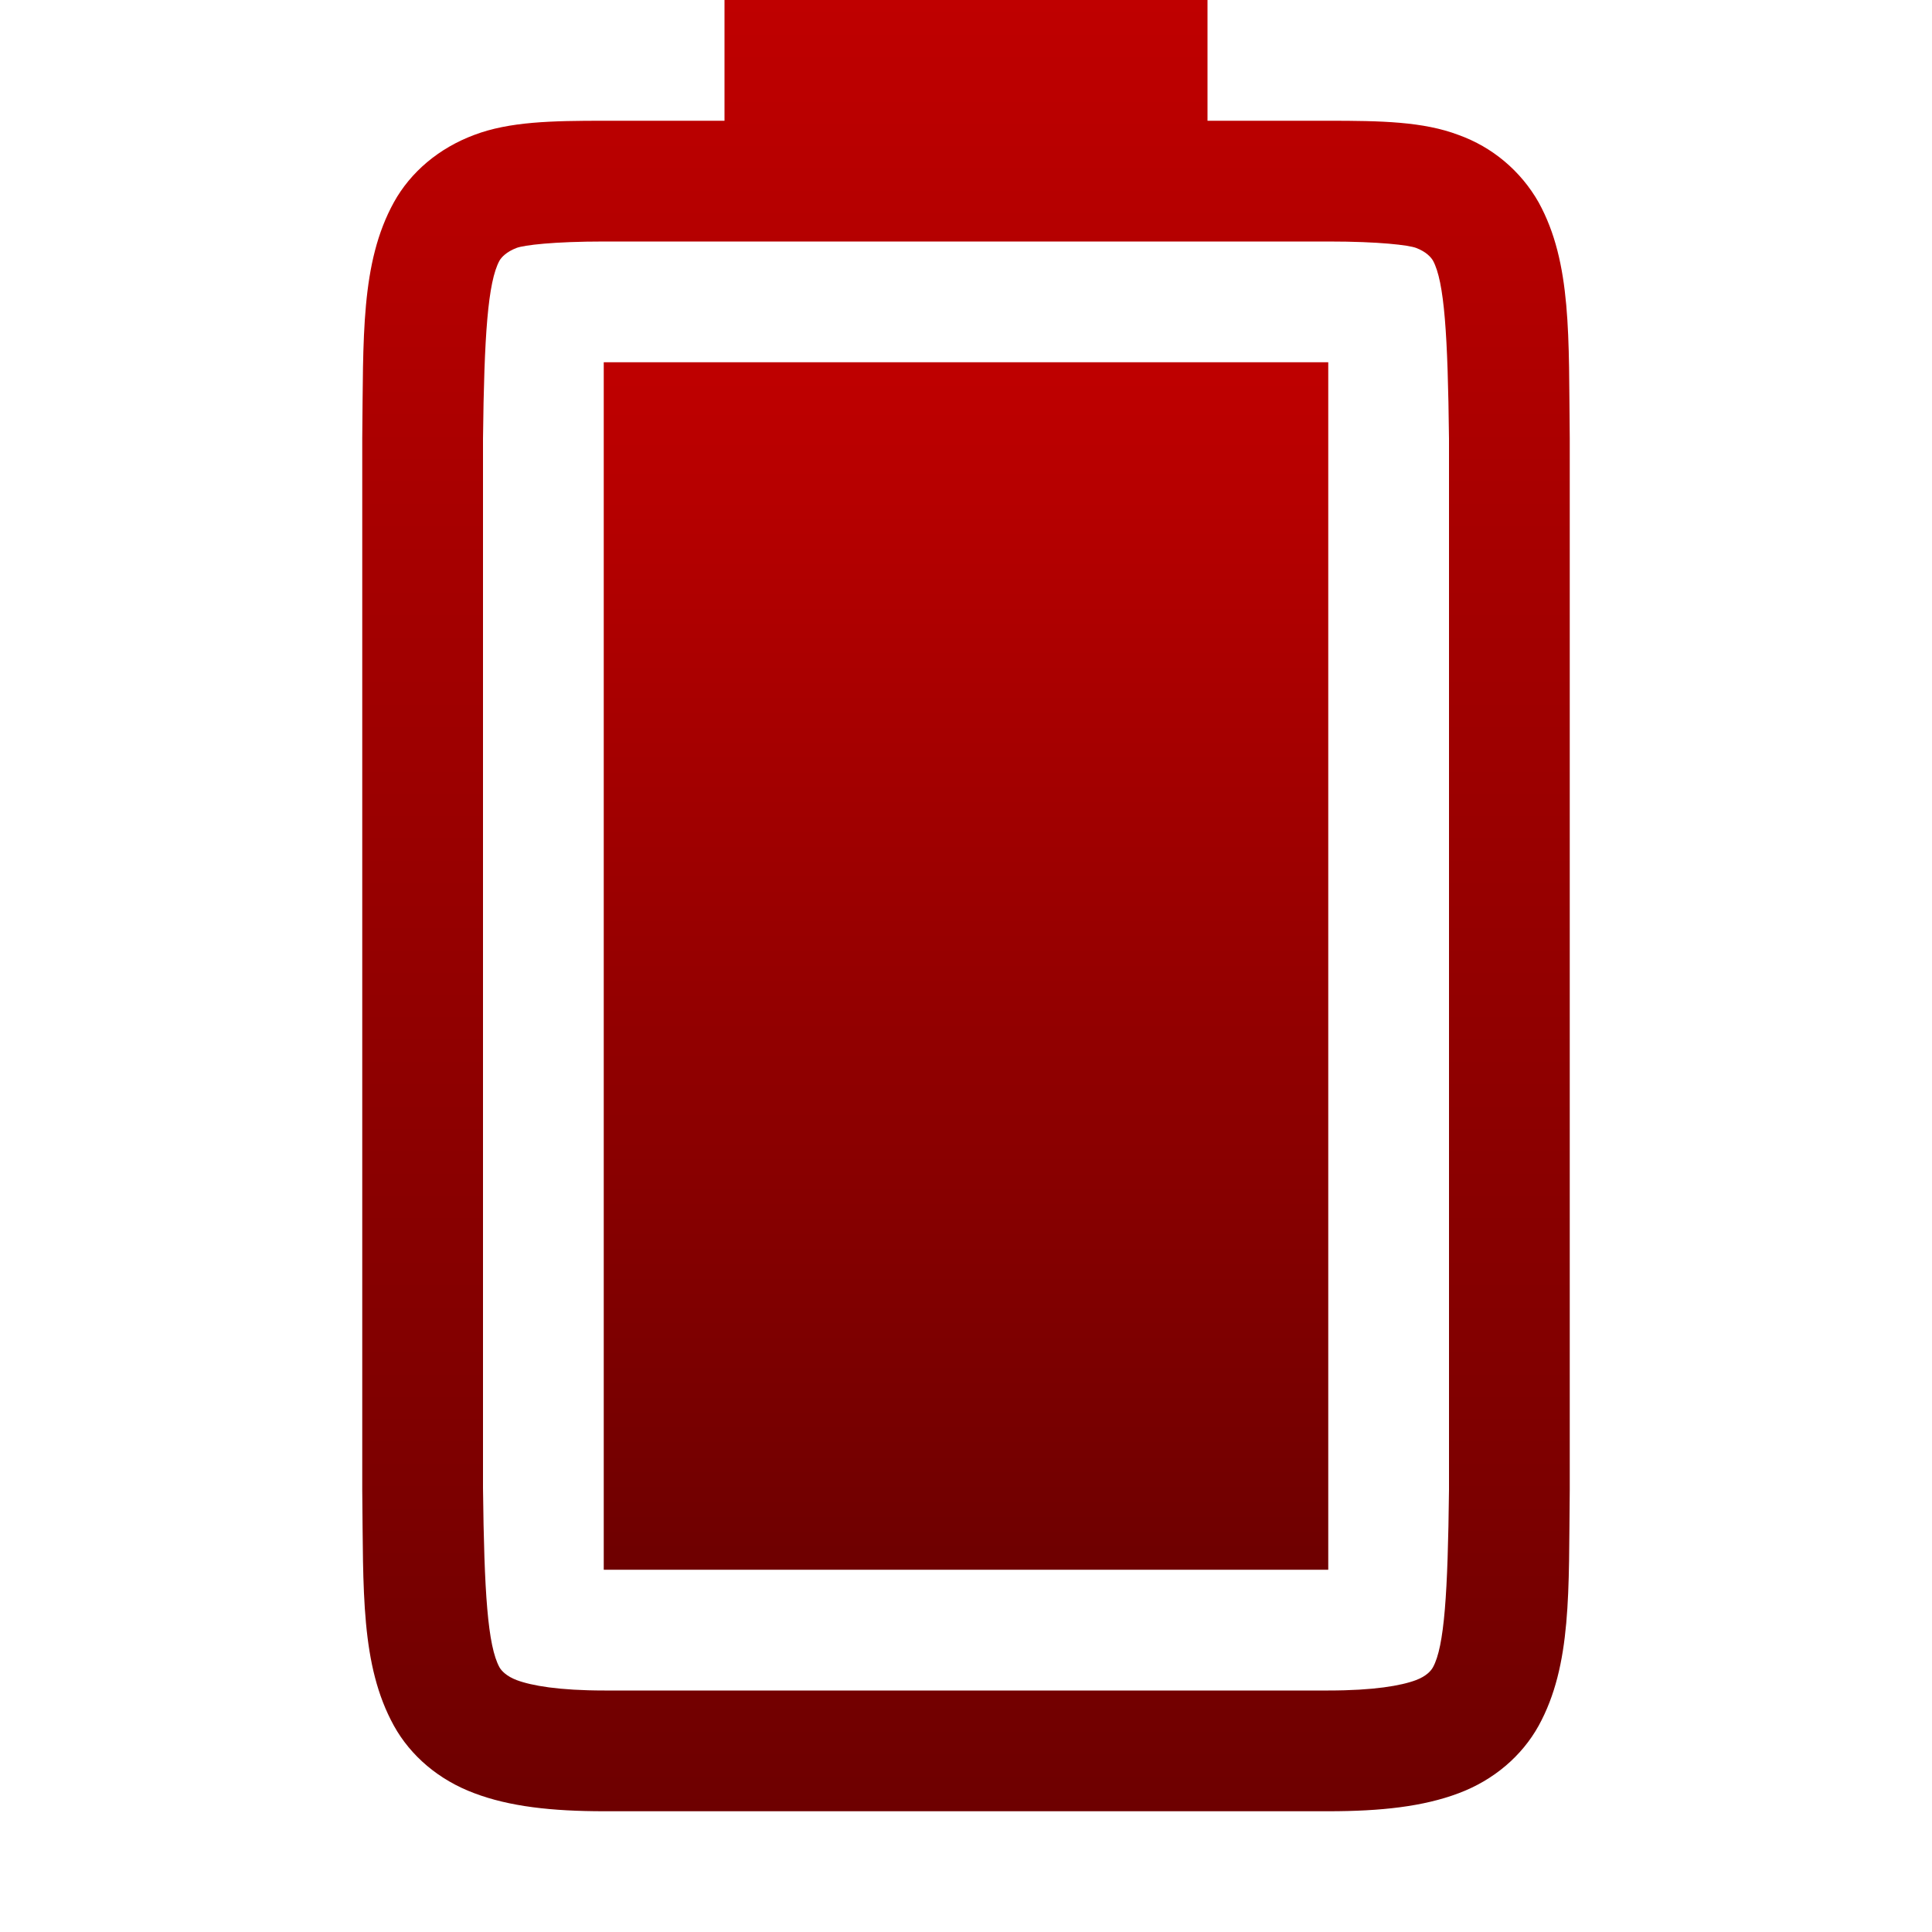 <svg xmlns="http://www.w3.org/2000/svg" xmlns:xlink="http://www.w3.org/1999/xlink" width="64" height="64" viewBox="0 0 64 64" version="1.1">
<defs>
<linearGradient id="linear0" gradientUnits="userSpaceOnUse" x1="0" y1="0" x2="0" y2="1" gradientTransform="matrix(24,0,0,40,20,12)">
<stop offset="0" style="stop-color:#bf0000;stop-opacity:1;"/>
<stop offset="1" style="stop-color:#6e0000;stop-opacity:1;"/>
</linearGradient>
<linearGradient id="linear1" gradientUnits="userSpaceOnUse" x1="0" y1="0" x2="0" y2="1" gradientTransform="matrix(40,0,0,60,12,0)">
<stop offset="0" style="stop-color:#bf0000;stop-opacity:1;"/>
<stop offset="1" style="stop-color:#6e0000;stop-opacity:1;"/>
</linearGradient>
</defs>
<g id="surface1">
<path style=" stroke:none;fill-rule:nonzero;fill:url(#linear0);" d="M 20 52 L 20 12 L 44 12 L 44 52 Z M 20 52 "/>
<path style=" stroke:none;fill-rule:nonzero;fill:url(#linear1);" d="M 12 49.352 C 12.039 52.707 11.941 55.156 13.047 57.164 C 13.602 58.168 14.539 58.965 15.711 59.402 C 16.879 59.844 18.273 60 20.023 60 L 44 60 C 45.754 60 47.145 59.844 48.312 59.406 C 49.484 58.969 50.414 58.168 50.969 57.168 C 52.074 55.156 51.961 52.707 52 49.352 L 52 14.523 C 51.961 11.168 52.074 8.711 50.969 6.703 C 50.379 5.664 49.438 4.871 48.312 4.469 C 47.145 4.027 45.754 4 44 4 L 40 4 L 40 0 L 24 0 L 24 4 L 20.023 4 C 18.273 4 16.879 4.027 15.711 4.469 C 14.539 4.906 13.602 5.699 13.047 6.703 C 11.941 8.711 12.039 11.168 12 14.523 Z M 16 49.297 L 16 14.531 C 16.039 11.121 16.16 9.34 16.547 8.633 C 16.613 8.52 16.777 8.34 17.117 8.211 C 17.363 8.121 18.316 8 20.023 8 L 44 8 C 45.707 8 46.656 8.121 46.906 8.211 C 47.246 8.34 47.402 8.52 47.469 8.633 C 47.848 9.324 47.961 11.105 48 14.531 L 48 49.352 C 47.961 52.77 47.848 54.543 47.469 55.23 C 47.402 55.352 47.246 55.527 46.906 55.656 C 46.414 55.84 45.512 56 44 56 L 20.023 56 C 18.512 56 17.609 55.84 17.117 55.656 C 16.777 55.527 16.613 55.348 16.547 55.234 C 16.156 54.523 16.039 52.758 16 49.297 Z M 16 49.297 "/>
</g>
</svg>

